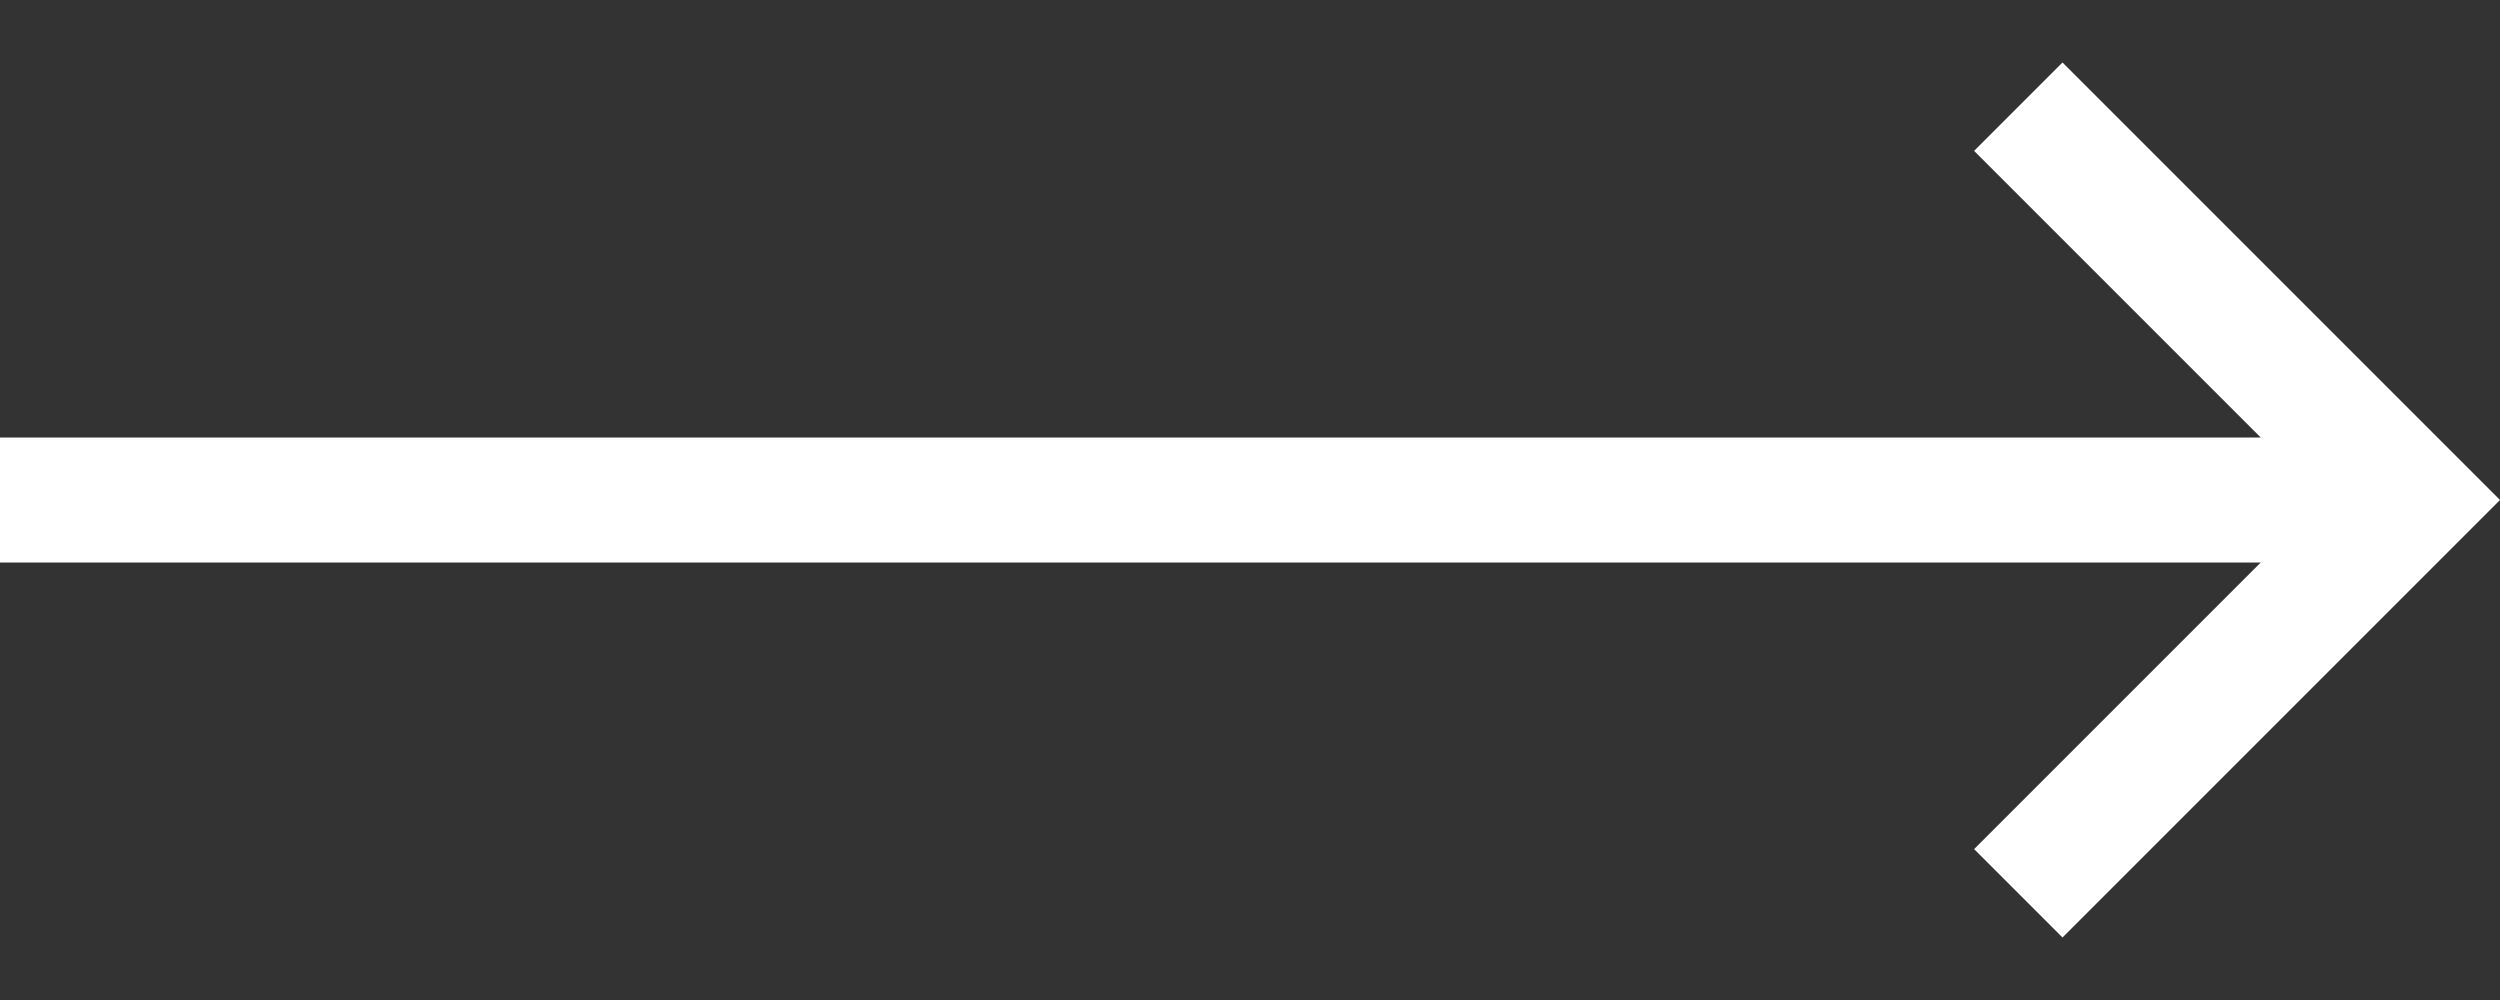 <svg width="20" height="8" viewBox="0 0 20 8" fill="none" xmlns="http://www.w3.org/2000/svg">
<rect x="0" y="0" width="20" height="8" fill="#333333" stroke="none"/>
<path d="M16.5 7.5L20 4L16.5 0.5L15.793 1.207L18.086 3.5L0 3.5V4.5L18.086 4.5L15.793 6.793L16.5 7.5Z" fill="white"/>
</svg>
